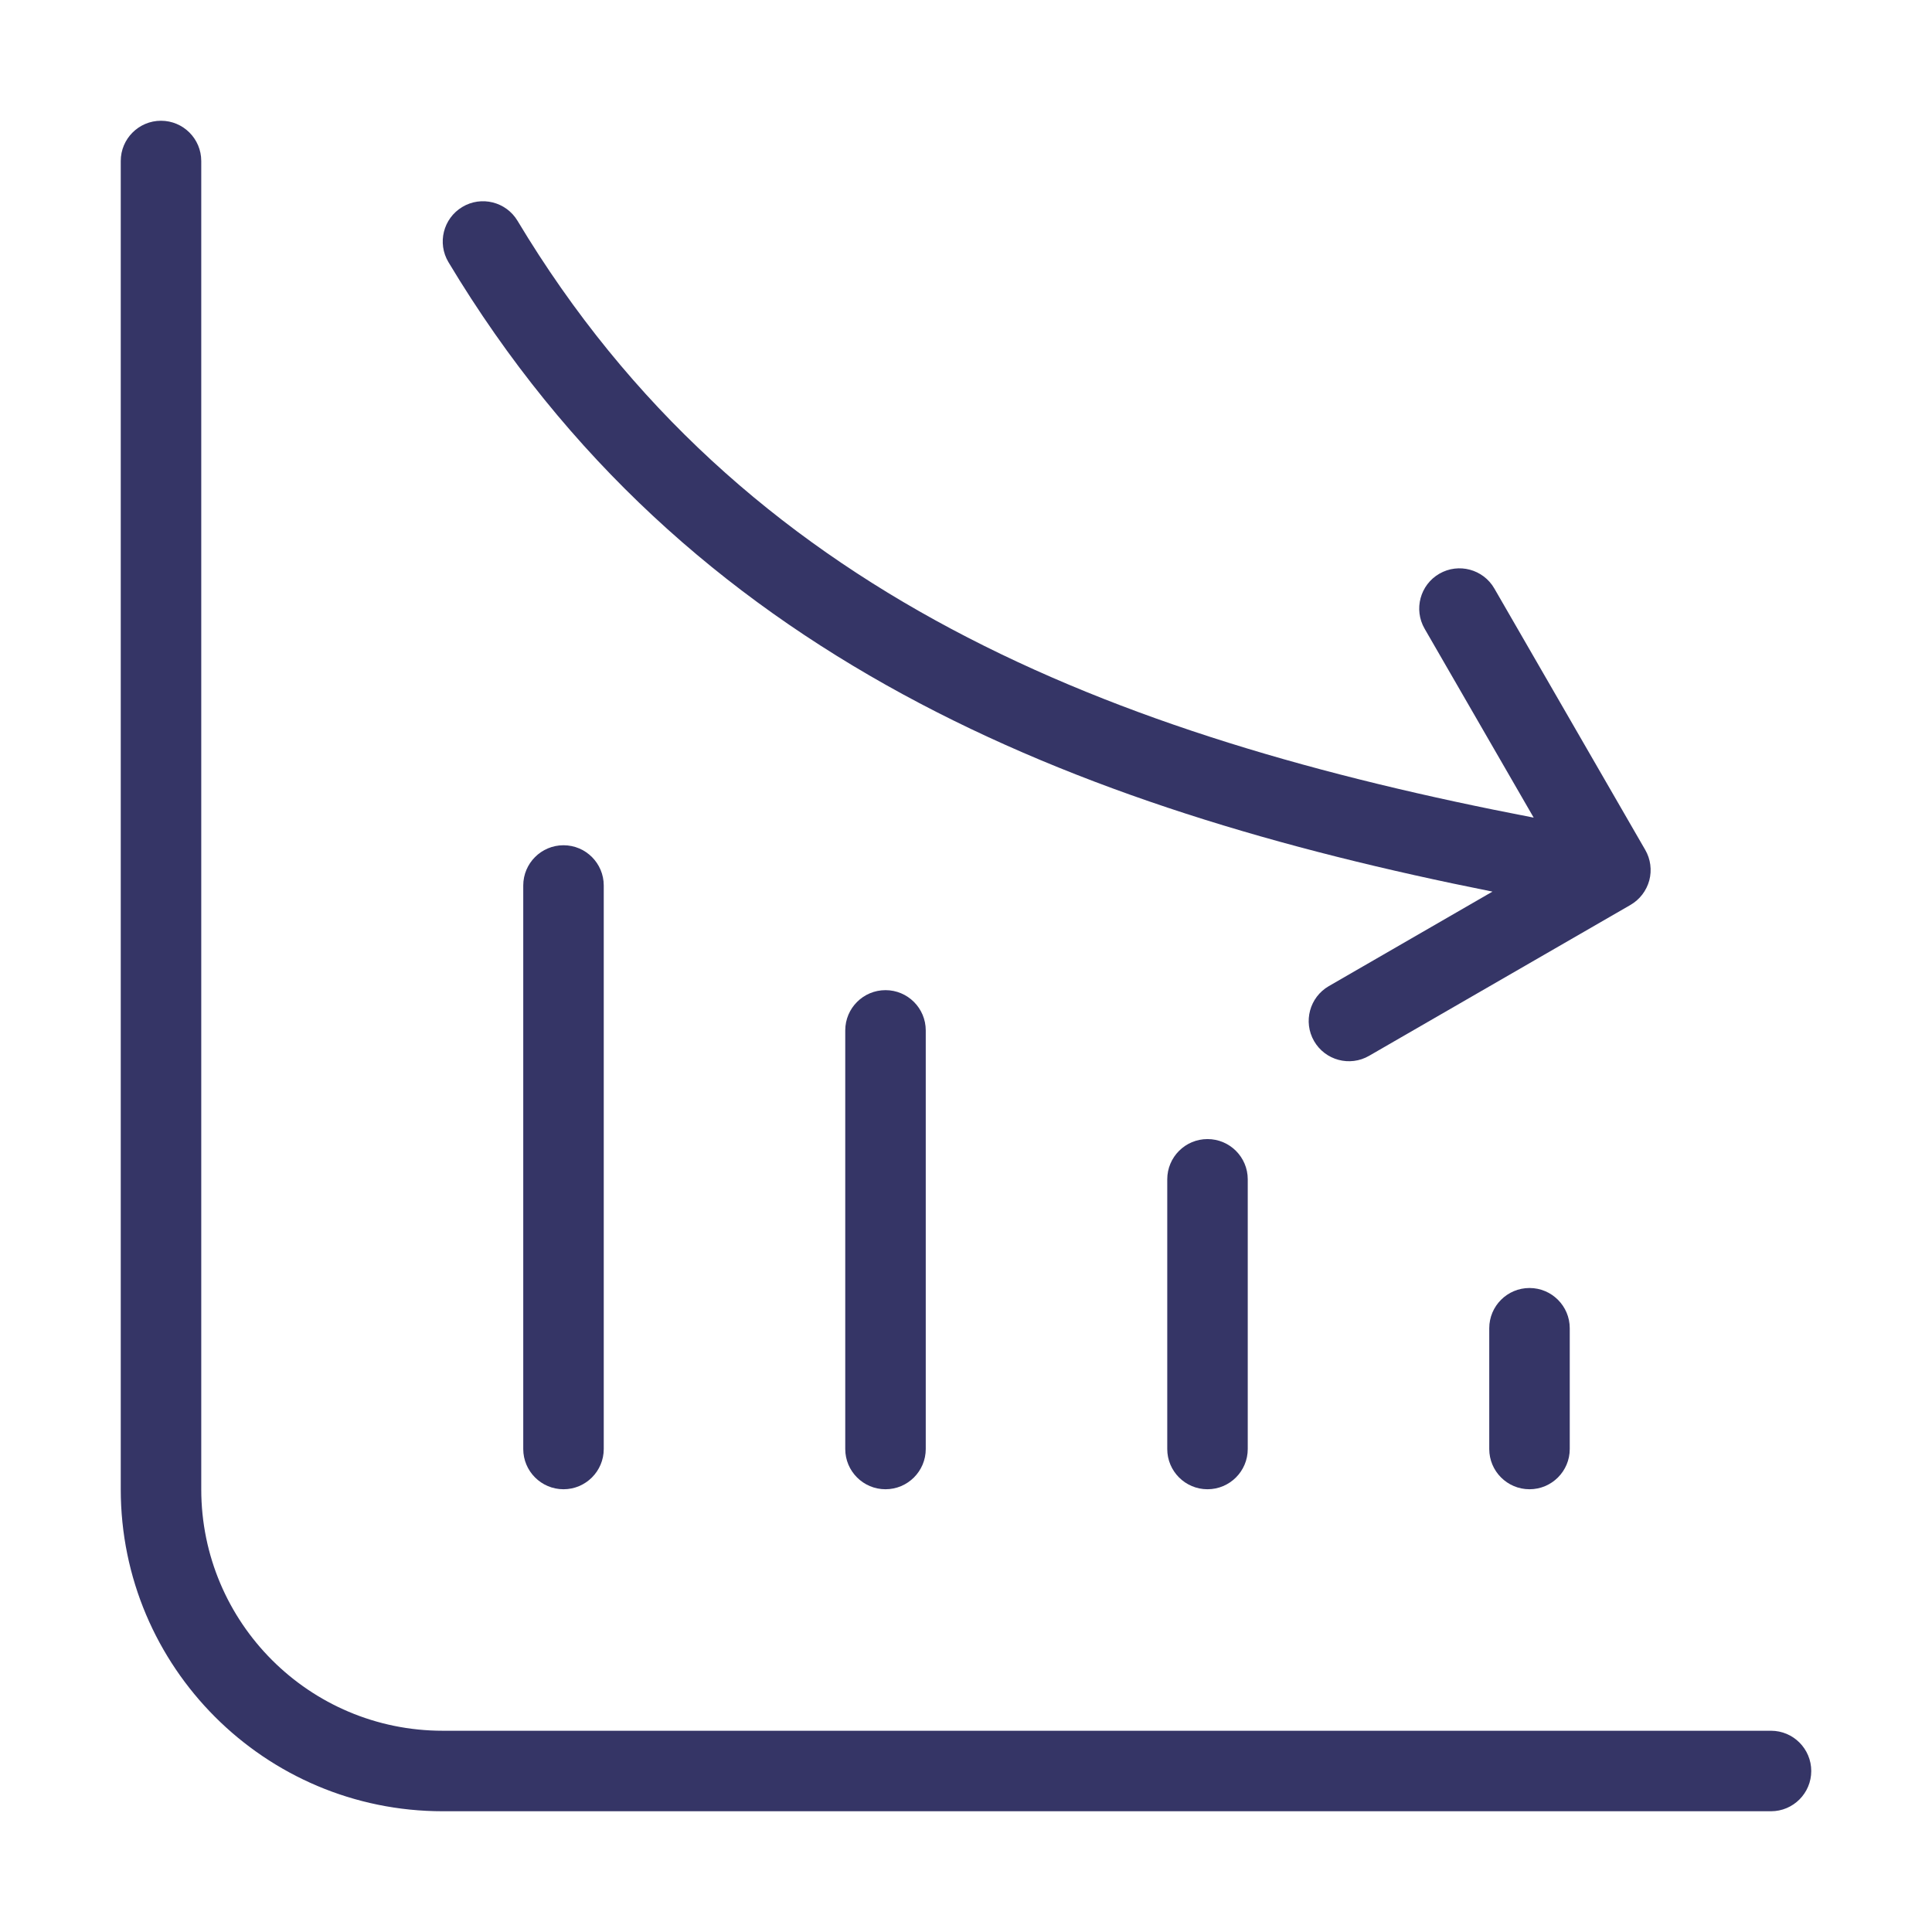 <svg width="24" height="24" viewBox="0 0 24 24" fill="none" xmlns="http://www.w3.org/2000/svg">
<path d="M2 1.5C2.276 1.5 2.5 1.724 2.5 2V18.5C2.5 20.157 3.843 21.5 5.5 21.5H22C22.276 21.5 22.5 21.724 22.5 22C22.5 22.276 22.276 22.5 22 22.5H5.5C3.291 22.5 1.5 20.709 1.5 18.5V2C1.5 1.724 1.724 1.5 2 1.5Z" fill="#353566"/>
<path d="M19.5 18V16.5C19.5 16.224 19.276 16 19 16C18.724 16 18.5 16.224 18.5 16.5V18C18.5 18.276 18.724 18.5 19 18.5C19.276 18.5 19.5 18.276 19.5 18Z" fill="#353566"/>
<path d="M15.5 14.65V18C15.5 18.276 15.276 18.5 15 18.5C14.724 18.5 14.5 18.276 14.5 18L14.5 14.65C14.5 14.374 14.724 14.15 15 14.15C15.276 14.15 15.5 14.374 15.5 14.65Z" fill="#353566"/>
<path d="M11 18.5C11.276 18.5 11.5 18.276 11.5 18V12.8C11.5 12.524 11.276 12.3 11 12.3C10.724 12.3 10.5 12.524 10.5 12.8V18C10.5 18.276 10.724 18.5 11 18.5Z" fill="#353566"/>
<path d="M7.5 18C7.5 18.276 7.276 18.5 7 18.5C6.724 18.5 6.5 18.276 6.5 18L6.5 11C6.5 10.724 6.724 10.5 7 10.5C7.276 10.5 7.5 10.724 7.5 11L7.5 18Z" fill="#353566"/>
<path d="M17.88 7.127C18.119 6.989 18.425 7.071 18.563 7.31L20.438 10.558C20.504 10.672 20.522 10.809 20.488 10.937C20.453 11.065 20.37 11.174 20.255 11.241L17.007 13.116C16.768 13.254 16.462 13.172 16.324 12.933C16.186 12.694 16.268 12.388 16.507 12.25L18.54 11.076C13.336 10.038 8.524 8.177 5.571 3.257C5.429 3.02 5.506 2.713 5.743 2.571C5.979 2.429 6.287 2.506 6.429 2.743C9.218 7.391 13.809 9.147 19.052 10.157L17.697 7.81C17.559 7.571 17.641 7.265 17.88 7.127Z" fill="#353566"/>
</svg>
